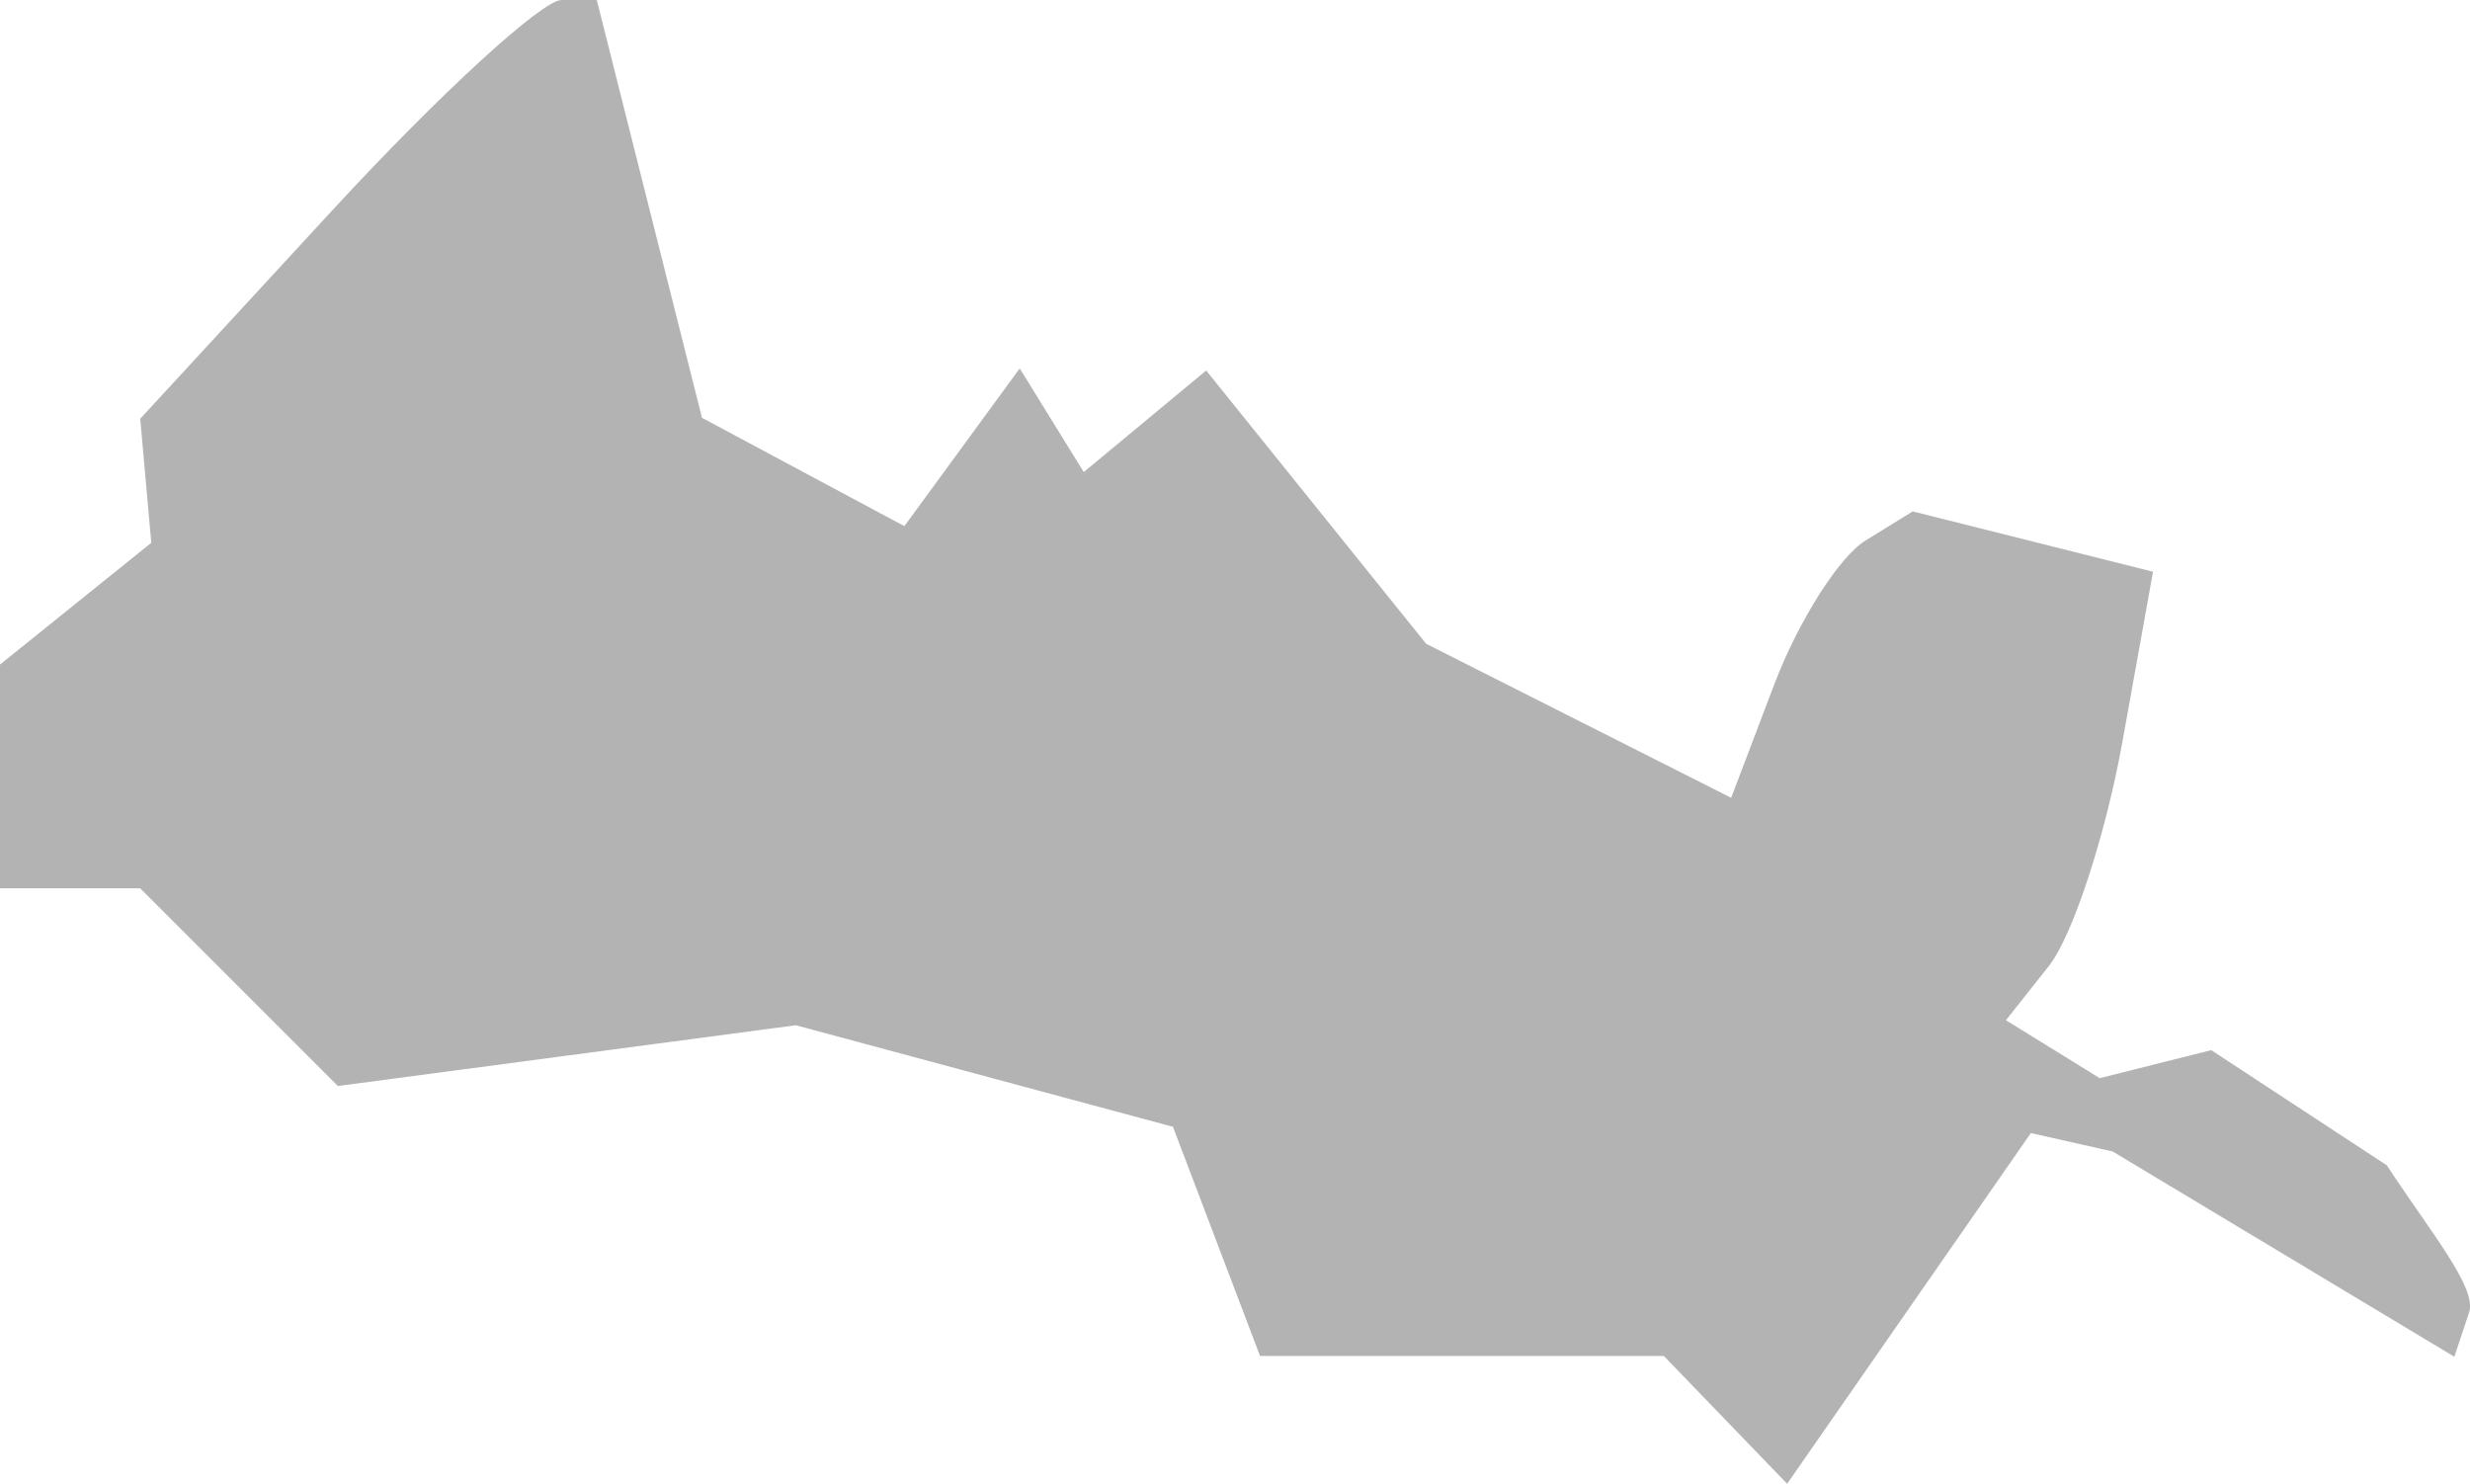 <?xml version="1.0" encoding="UTF-8" standalone="no"?>
<svg
   xmlns:dc="http://purl.org/dc/elements/1.1/"
   xmlns:cc="http://creativecommons.org/ns#"
   xmlns:rdf="http://www.w3.org/1999/02/22-rdf-syntax-ns#"
   xmlns:svg="http://www.w3.org/2000/svg"
   xmlns="http://www.w3.org/2000/svg"
   xmlns:sodipodi="http://sodipodi.sourceforge.net/DTD/sodipodi-0.dtd"
   xmlns:inkscape="http://www.inkscape.org/namespaces/inkscape"
   version="1.0"
   width="29.961"
   height="17.998"
   id="svg2"
   sodipodi:docname="MD_8.svg"
   inkscape:version="0.92.2 5c3e80d, 2017-08-06">
  <defs
     id="defs62" />
  <sodipodi:namedview
     pagecolor="#ffffff"
     bordercolor="#666666"
     borderopacity="1"
     objecttolerance="10"
     gridtolerance="10"
     guidetolerance="10"
     inkscape:pageopacity="0"
     inkscape:pageshadow="2"
     inkscape:window-width="640"
     inkscape:window-height="480"
     id="namedview60"
     showgrid="false"
     inkscape:zoom="0.12542268"
     inkscape:cx="-929.85385"
     inkscape:cy="-163.64993"
     inkscape:window-x="0"
     inkscape:window-y="0"
     inkscape:window-maximized="0"
     inkscape:current-layer="svg2" />
  <path
     d="M 21.678,17.998 20.182,16.447 H 15.284 L 14.228,13.668 9.653,12.436 4.099,13.173 1.701,10.775 H 0 V 8.061 L 1.835,6.584 1.701,5.079 4.042,2.539 C 5.33,1.143 6.575,0 6.811,0 h 0.428 l 1.276,5.068 2.455,1.314 1.399,-1.913 0.777,1.257 1.485,-1.232 2.668,3.315 3.7,1.868 0.525,-1.381 c 0.289,-0.76 0.784,-1.541 1.101,-1.737 l 0.576,-0.356 2.915,0.732 -0.371,2.062 c -0.204,1.134 -0.605,2.358 -0.892,2.72 l -0.521,0.658 1.137,0.703 1.353,-0.34 2.13,1.397 c 0.537,0.82 1.097,1.488 0.998,1.784 l -0.179,0.538 -4.145,-2.49 -0.992,-0.223 z"
     style="fill:#b3b3b3;fill-opacity:1"
     id="MD_8"
     inkscape:connector-curvature="0" />
</svg>
